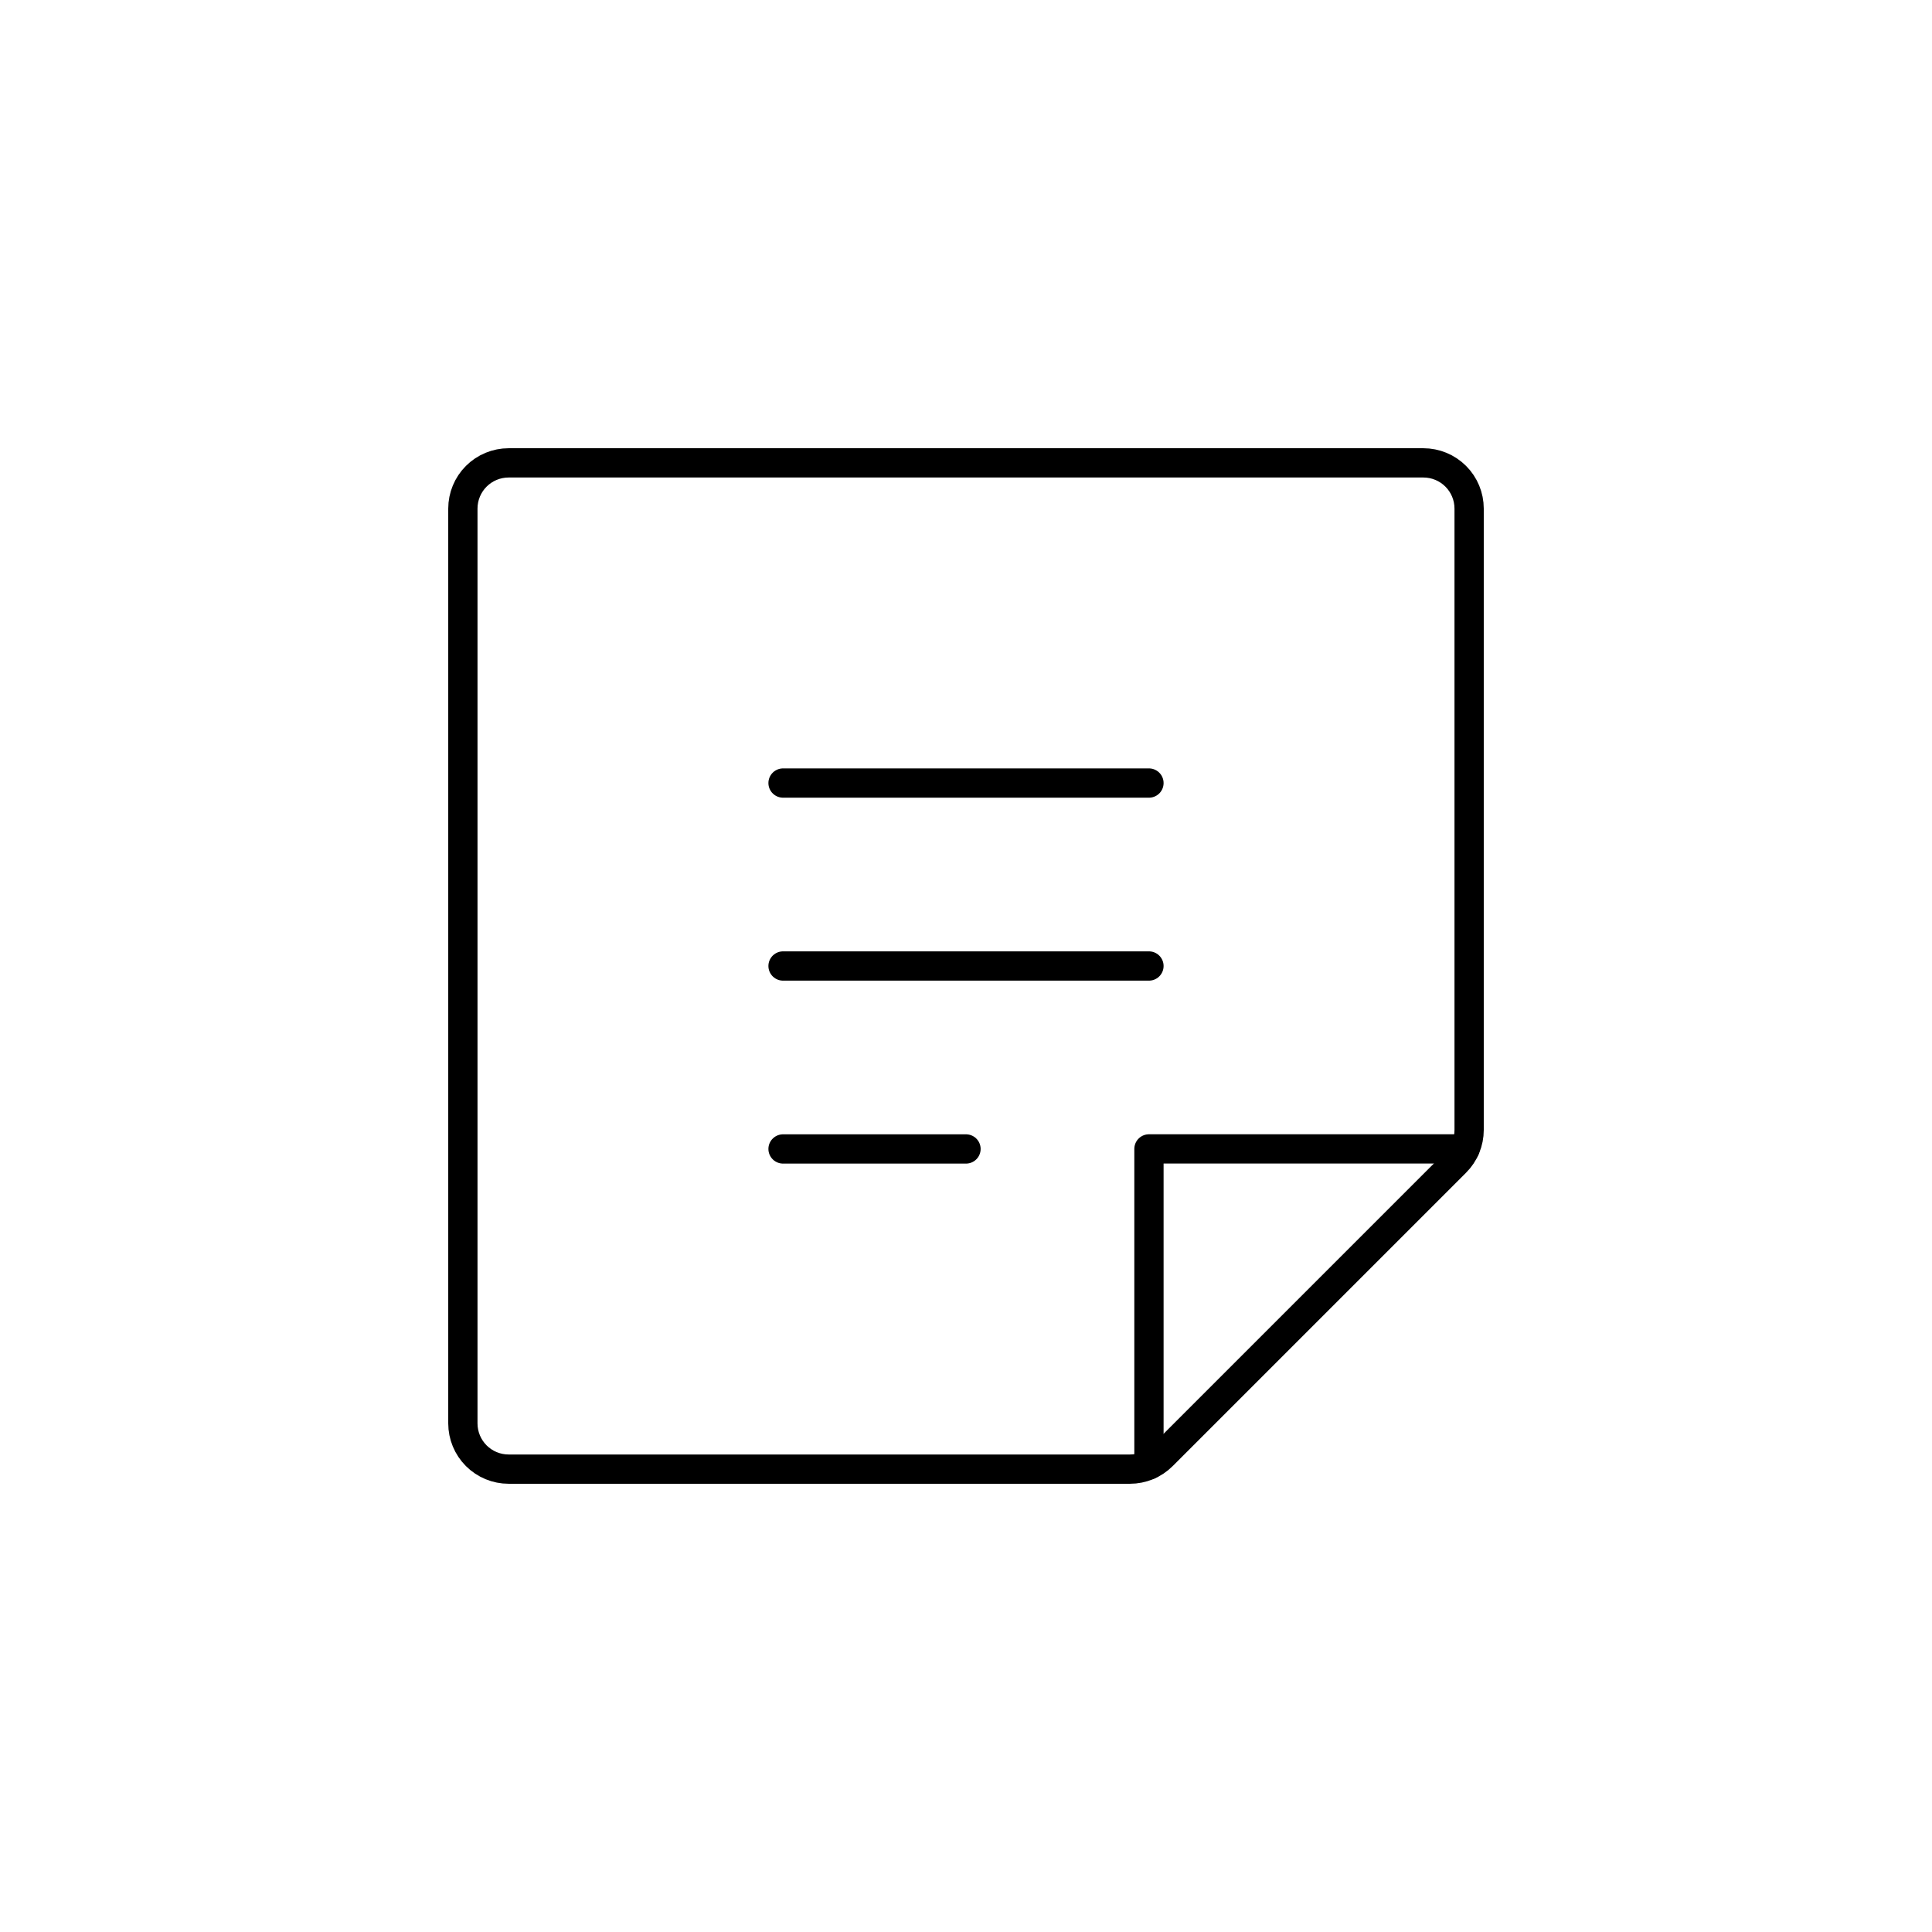 <svg width="132" height="132" viewBox="0 0 132 132" fill="none" xmlns="http://www.w3.org/2000/svg">
<g filter="url(#filter0_i)">
<circle cx="66" cy="66" r="66" fill="white"/>
</g>
<path d="M53.5 53.5H78.5" stroke="black" stroke-width="2" stroke-linecap="round" stroke-linejoin="round"/>
<path d="M53.5 66H78.5" stroke="black" stroke-width="2" stroke-linecap="round" stroke-linejoin="round"/>
<path d="M53.5 78.5H66" stroke="black" stroke-width="2" stroke-linecap="round" stroke-linejoin="round"/>
<path d="M77.206 100.375H34.75C33.921 100.375 33.126 100.046 32.54 99.46C31.954 98.874 31.625 98.079 31.625 97.25V34.75C31.625 33.921 31.954 33.126 32.54 32.54C33.126 31.954 33.921 31.625 34.75 31.625H97.25C98.079 31.625 98.874 31.954 99.46 32.54C100.046 33.126 100.375 33.921 100.375 34.75V77.206C100.375 77.616 100.294 78.022 100.137 78.401C99.98 78.781 99.75 79.125 99.46 79.415L79.415 99.46C79.125 99.75 78.781 99.98 78.401 100.137C78.022 100.294 77.616 100.375 77.206 100.375V100.375Z" stroke="black" stroke-width="2" stroke-linecap="round" stroke-linejoin="round"/>
<path d="M100.092 78.497H78.5V100.091" stroke="black" stroke-width="2" stroke-linecap="round" stroke-linejoin="round"/>
<defs>
<filter id="filter0_i" x="0" y="0" width="139" height="136" filterUnits="userSpaceOnUse" color-interpolation-filters="sRGB">
<feFlood flood-opacity="0" result="BackgroundImageFix"/>
<feBlend mode="normal" in="SourceGraphic" in2="BackgroundImageFix" result="shape"/>
<feColorMatrix in="SourceAlpha" type="matrix" values="0 0 0 0 0 0 0 0 0 0 0 0 0 0 0 0 0 0 127 0" result="hardAlpha"/>
<feOffset dx="7" dy="4"/>
<feGaussianBlur stdDeviation="4"/>
<feComposite in2="hardAlpha" operator="arithmetic" k2="-1" k3="1"/>
<feColorMatrix type="matrix" values="0 0 0 0 0 0 0 0 0 0 0 0 0 0 0 0 0 0 0.25 0"/>
<feBlend mode="normal" in2="shape" result="effect1_innerShadow"/>
</filter>
</defs>
</svg>
